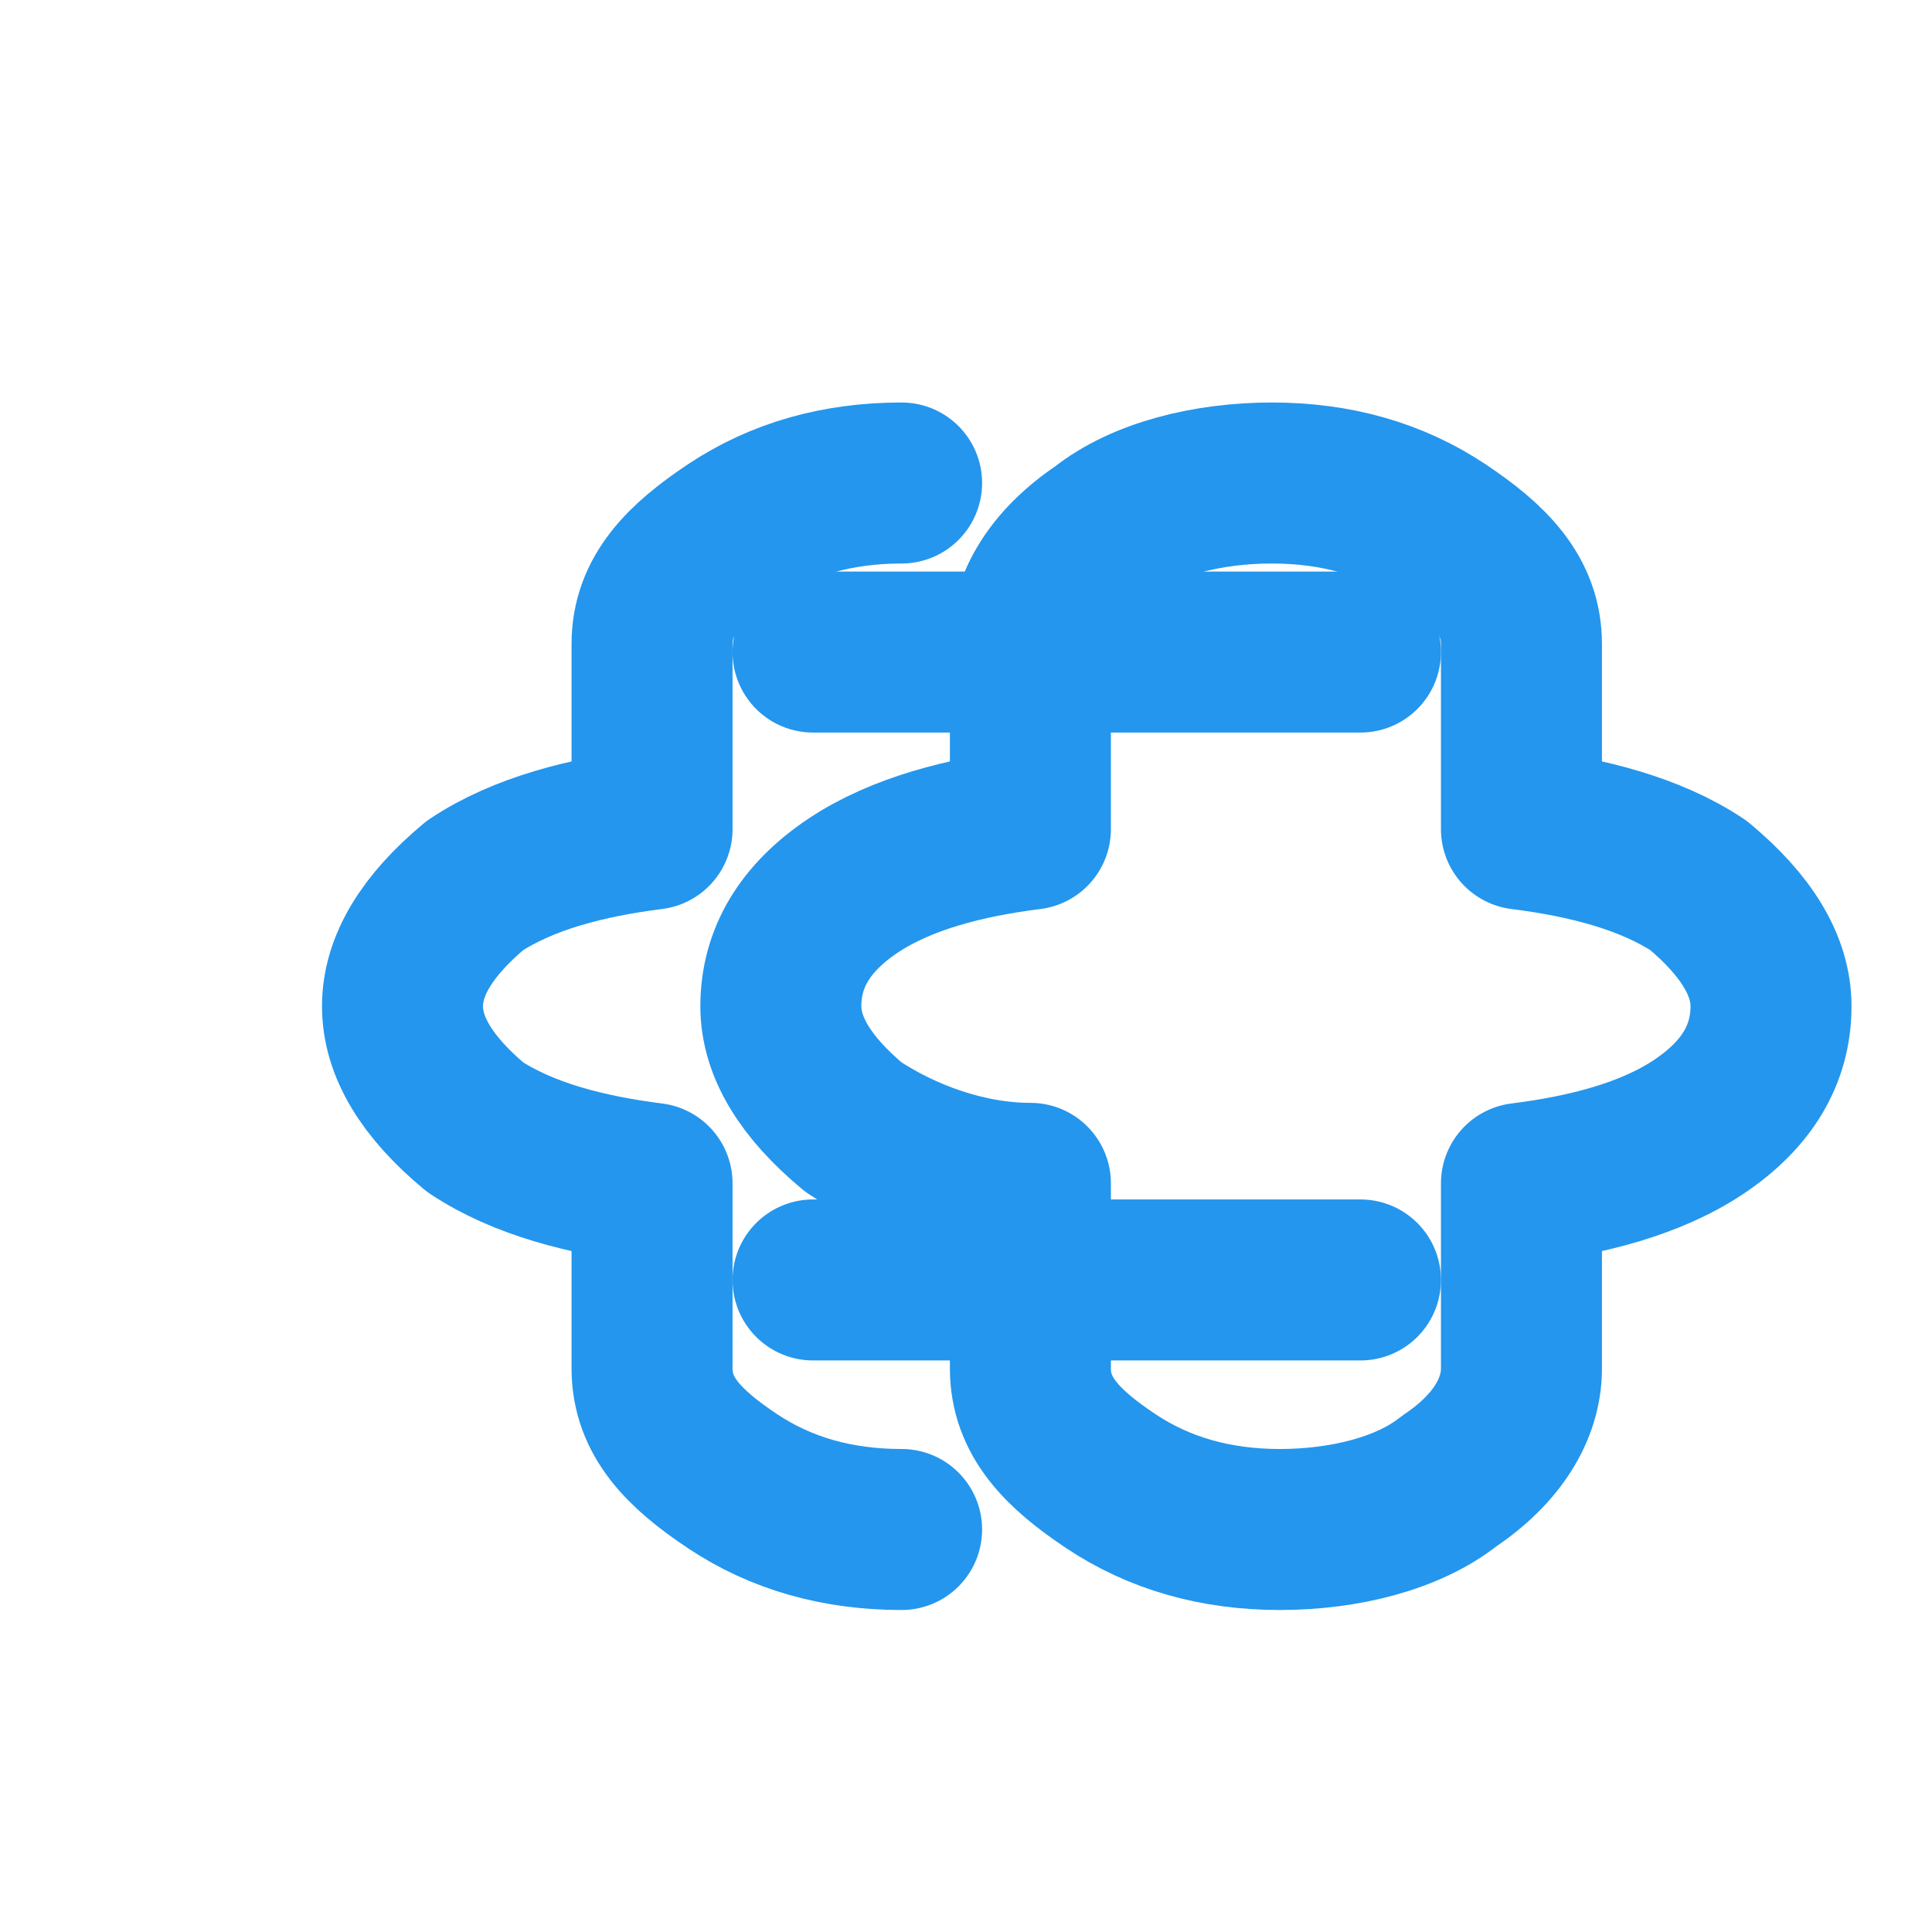 <svg xmlns="http://www.w3.org/2000/svg" viewBox="0 0 24 24" fill="none" stroke="#2496ED" stroke-width="2" stroke-linecap="round" stroke-linejoin="round">
  <path d="M22 12.5c0-.5-.3-1-.9-1.5-.6-.4-1.4-.6-2.2-.7V8c0-.6-.4-1-1-1.4-.6-.4-1.3-.6-2.1-.6-.8 0-1.6.2-2.1.6-.6.4-.9.9-.9 1.4v2.3c-.8.1-1.6.3-2.2.7-.6.4-.9.9-.9 1.5 0 .5.3 1 .9 1.5.6.4 1.4.7 2.2.7V17c0 .6.4 1 1 1.4.6.4 1.3.6 2.1.6.8 0 1.6-.2 2.1-.6.6-.4.9-.9.9-1.4v-2.3c.8-.1 1.6-.3 2.2-.7.6-.4.9-.9.9-1.5z"/>
  <path d="M5 12.5c0 .5.3 1 .9 1.5.6.4 1.4.6 2.2.7V17c0 .6.4 1 1 1.4.6.4 1.3.6 2.1.6M5 12.5c0-.5.3-1 .9-1.5.6-.4 1.4-.6 2.2-.7V8c0-.6.4-1 1-1.4.6-.4 1.3-.6 2.1-.6"/>
  <path d="M10.1 8.1h6.8"/>
  <path d="M10.1 15.9h6.8"/>
</svg> 